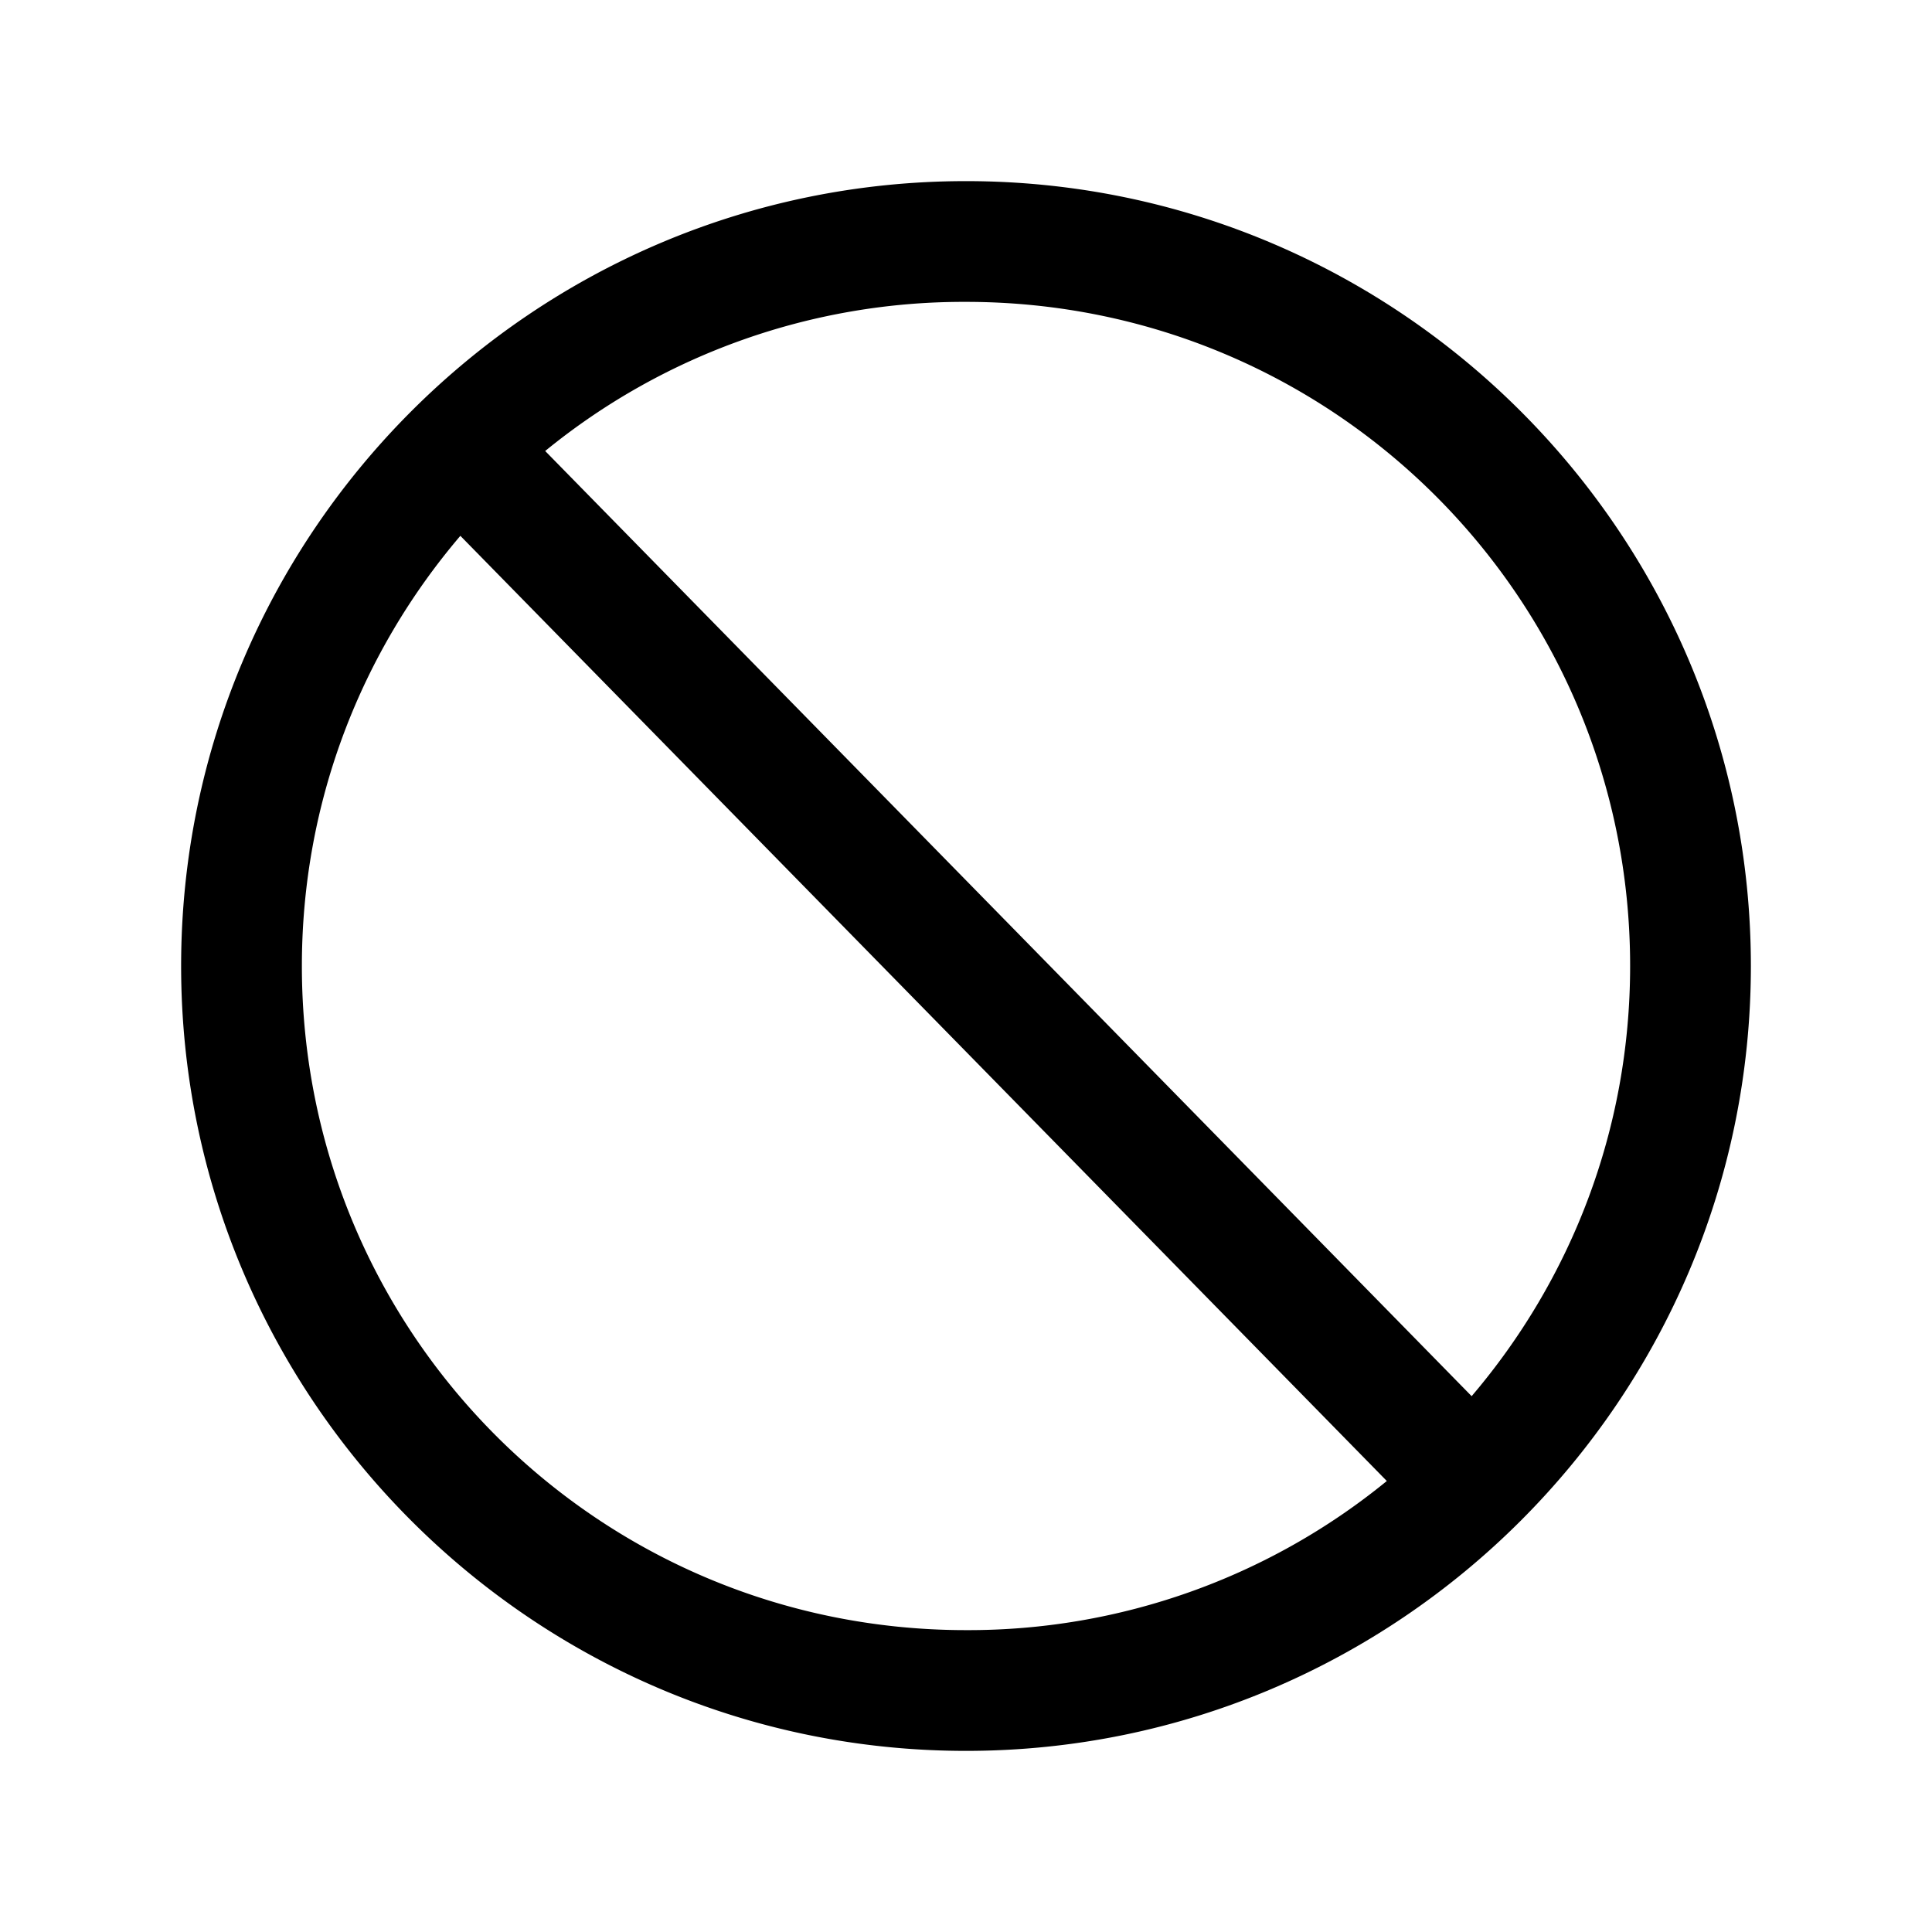 <svg xmlns="http://www.w3.org/2000/svg" width="1em" height="1em" viewBox="0 0 32 32"><path fill="currentColor" d="M16 3C8.832 3 3 8.832 3 16s5.832 13 13 13s13-5.832 13-13S23.168 3 16 3m0 2c6.087 0 11 4.913 11 11c0 2.726-.99 5.206-2.625 7.125L9.03 7.47A10.95 10.95 0 0 1 16 5M7.625 8.875L22.97 24.53A10.95 10.95 0 0 1 16 27C9.913 27 5 22.087 5 16c0-2.726.99-5.206 2.625-7.125"/></svg>